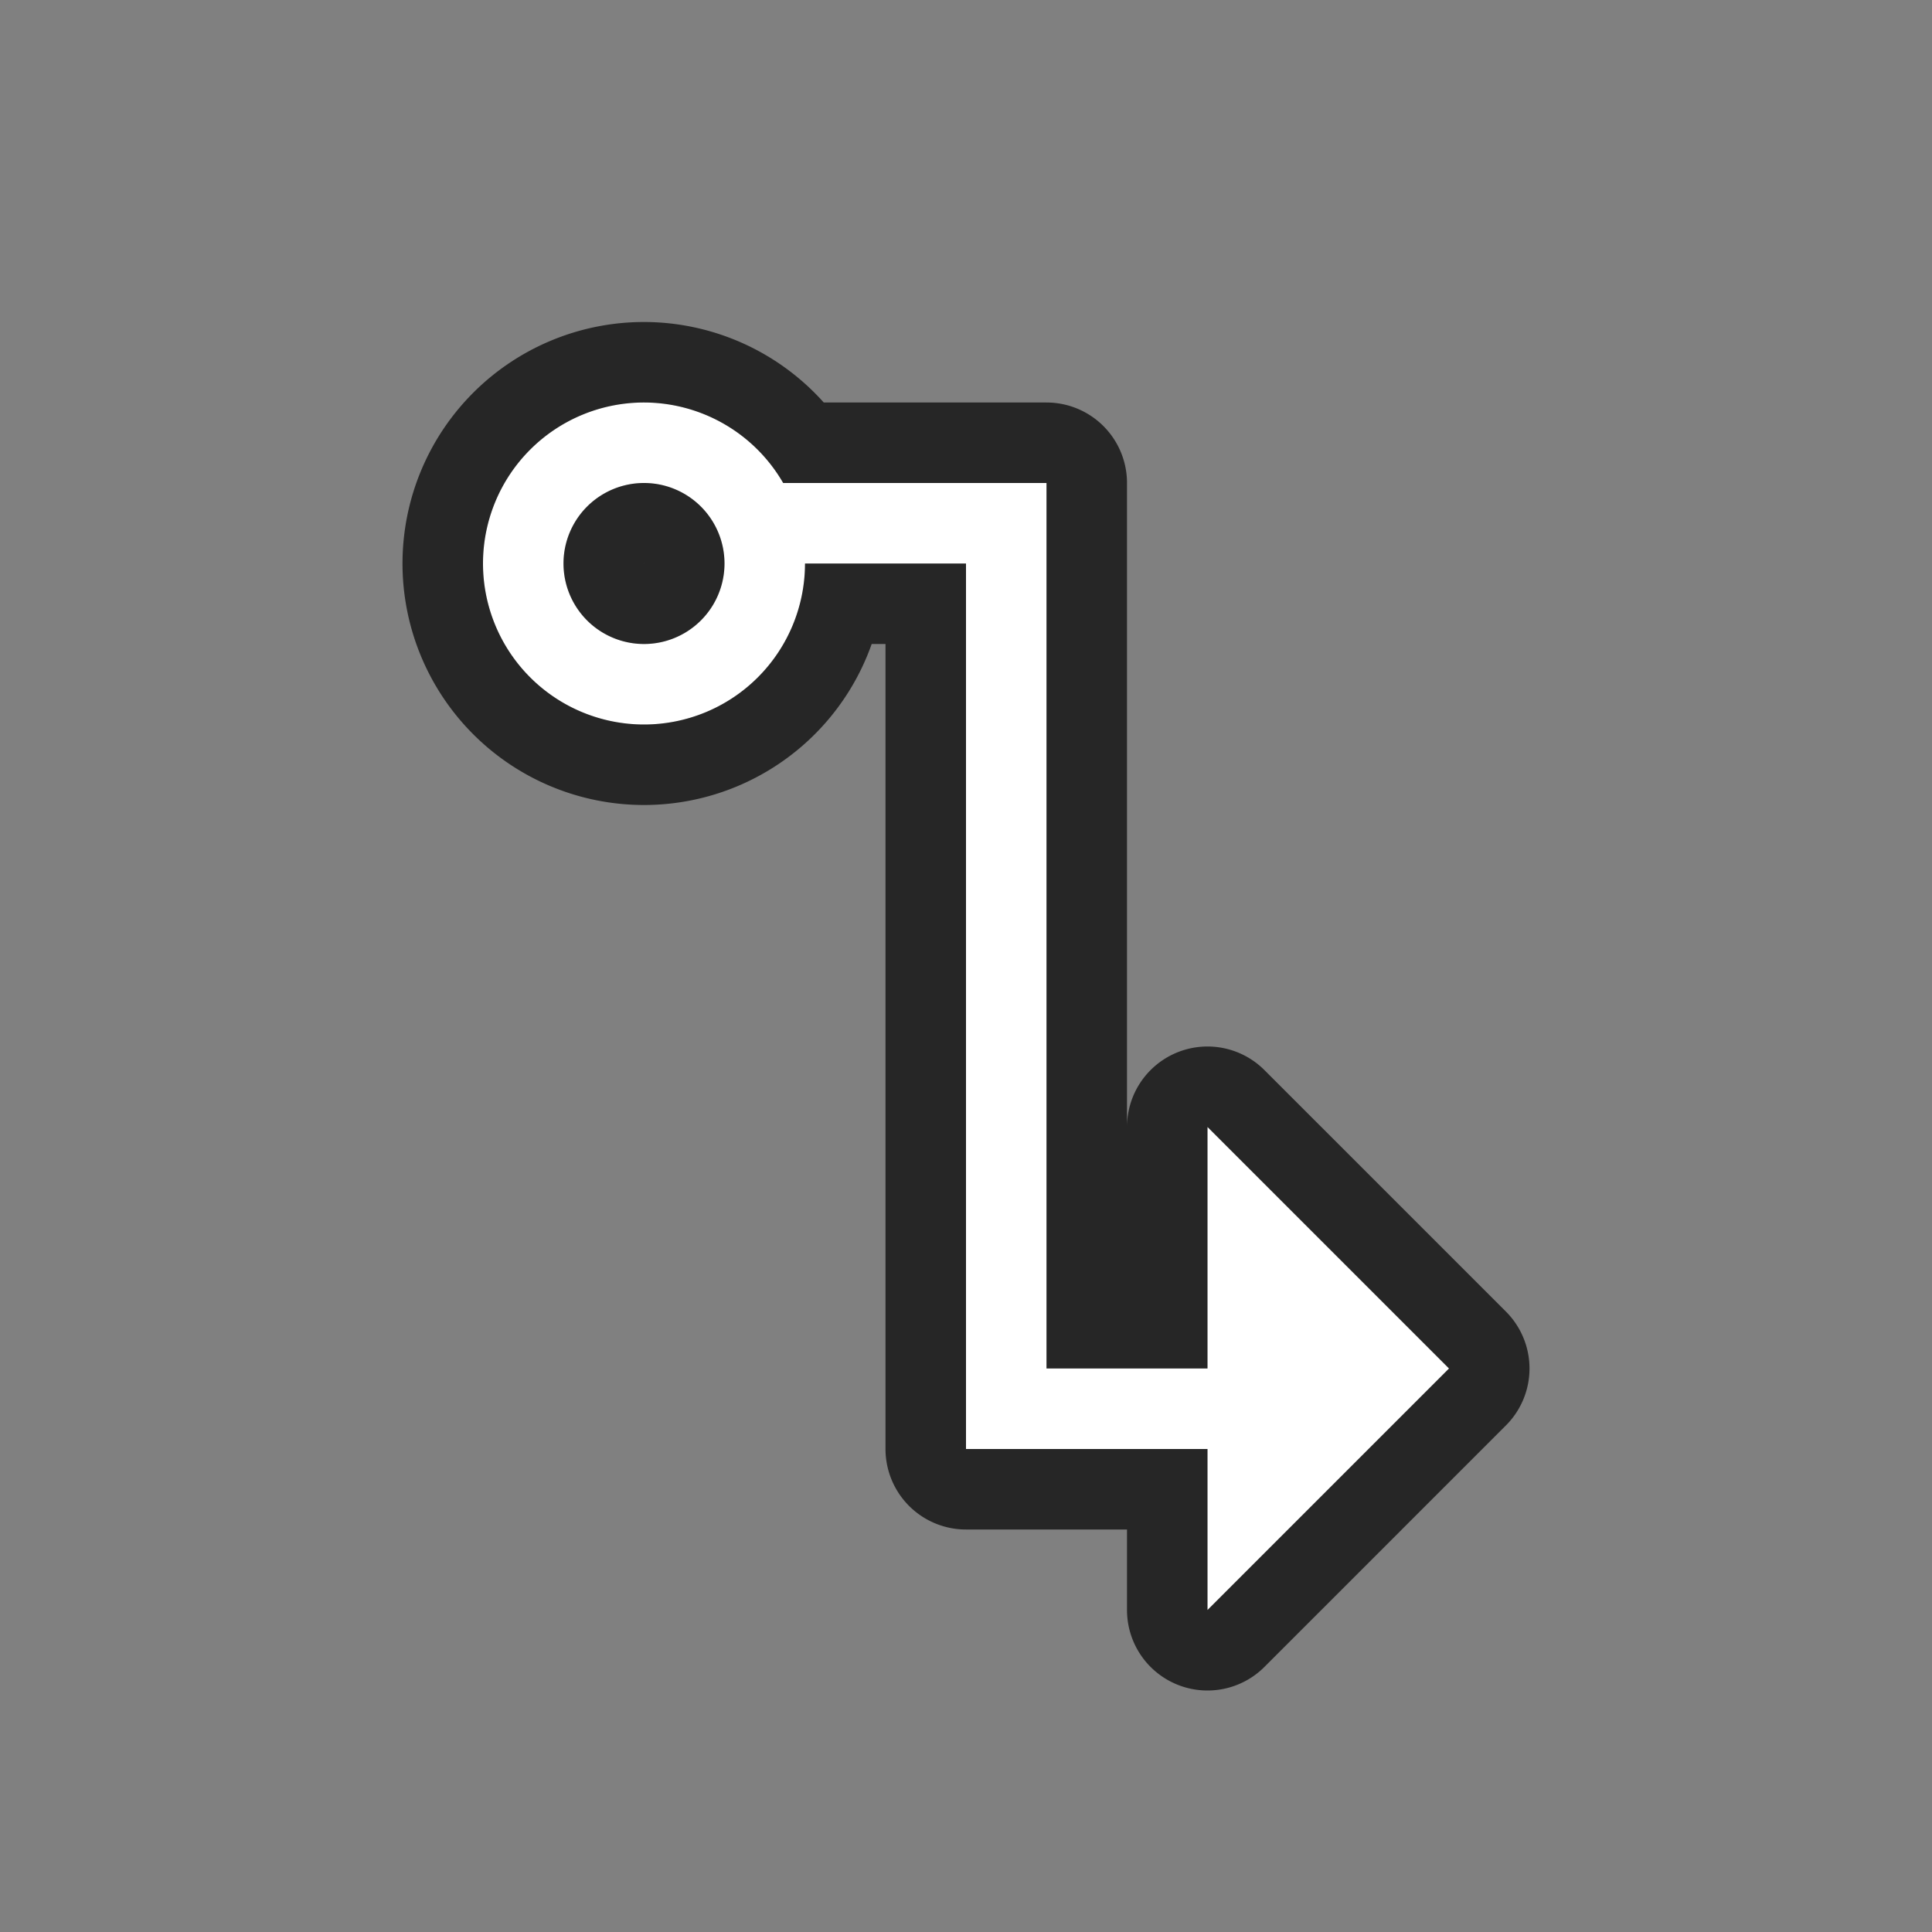 <svg xmlns="http://www.w3.org/2000/svg" viewBox="0 0 24 24"><rect x="0" y="0" width="24" height="24" fill="#808080" stroke="none"/><path style="fill:#000;stroke:#000;opacity:.7;stroke-width:2;stroke-miterlimit:4;stroke-dasharray:none;stroke-linejoin:round" fill="#232629" d="M8 5a2 2 0 1 0 2 2h2v11h3v2l3-3-3-3v3h-2V6H9.729A2 2 0 0 0 8 5zm0 1a1 1 0 1 1 0 2 1 1 0 0 1 0-2z"/><path d="M8 5a2 2 0 1 0 2 2h2v11h3v2l3-3-3-3v3h-2V6H9.729A2 2 0 0 0 8 5zm0 1a1 1 0 1 1 0 2 1 1 0 0 1 0-2z" fill="#232629" style="fill:#fff"/></svg>